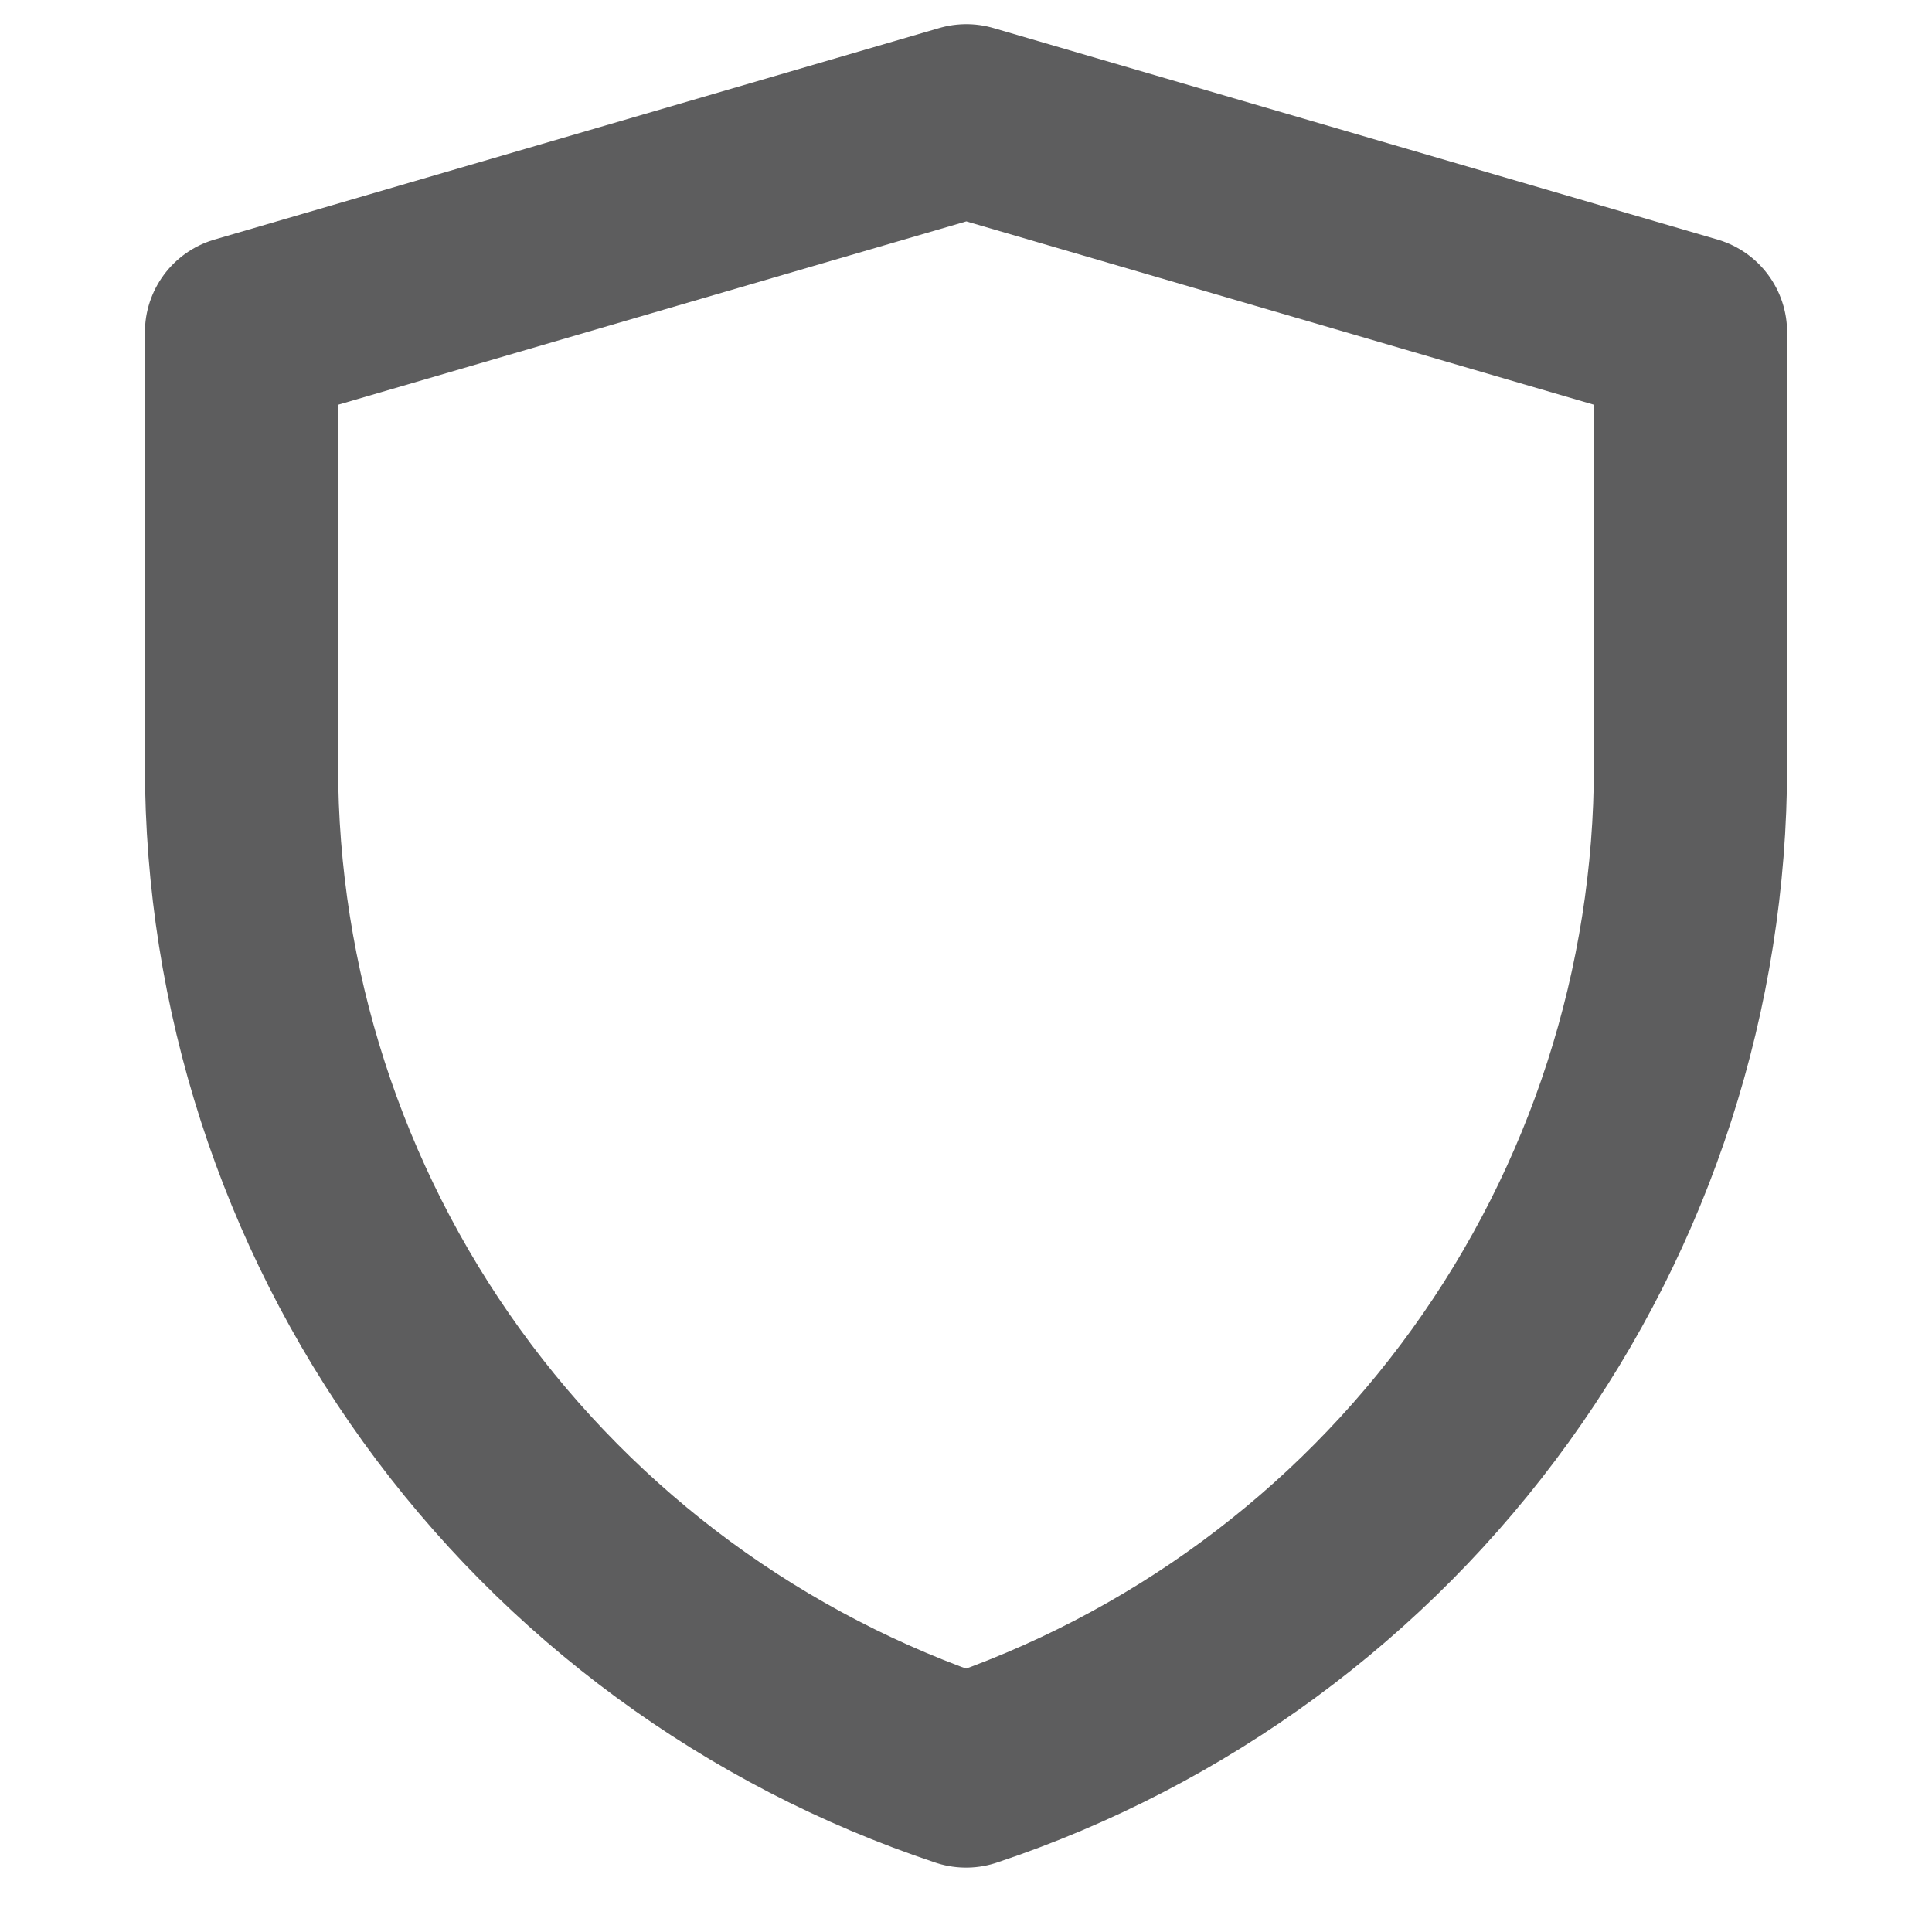 <svg width="40" height="40" viewBox="0 0 40 40" fill="none" xmlns="http://www.w3.org/2000/svg">
<g opacity="0.8">
<path d="M5 6.88L20.007 2.5L35 6.88V15.862C35 20.465 33.551 24.951 30.859 28.685C28.168 32.419 24.369 35.212 20.002 36.667C15.633 35.212 11.834 32.419 9.141 28.684C6.449 24.949 5 20.461 5 15.857V6.88Z" stroke="#353536" stroke-width="4" stroke-linejoin="round"/>
</g>
</svg>
